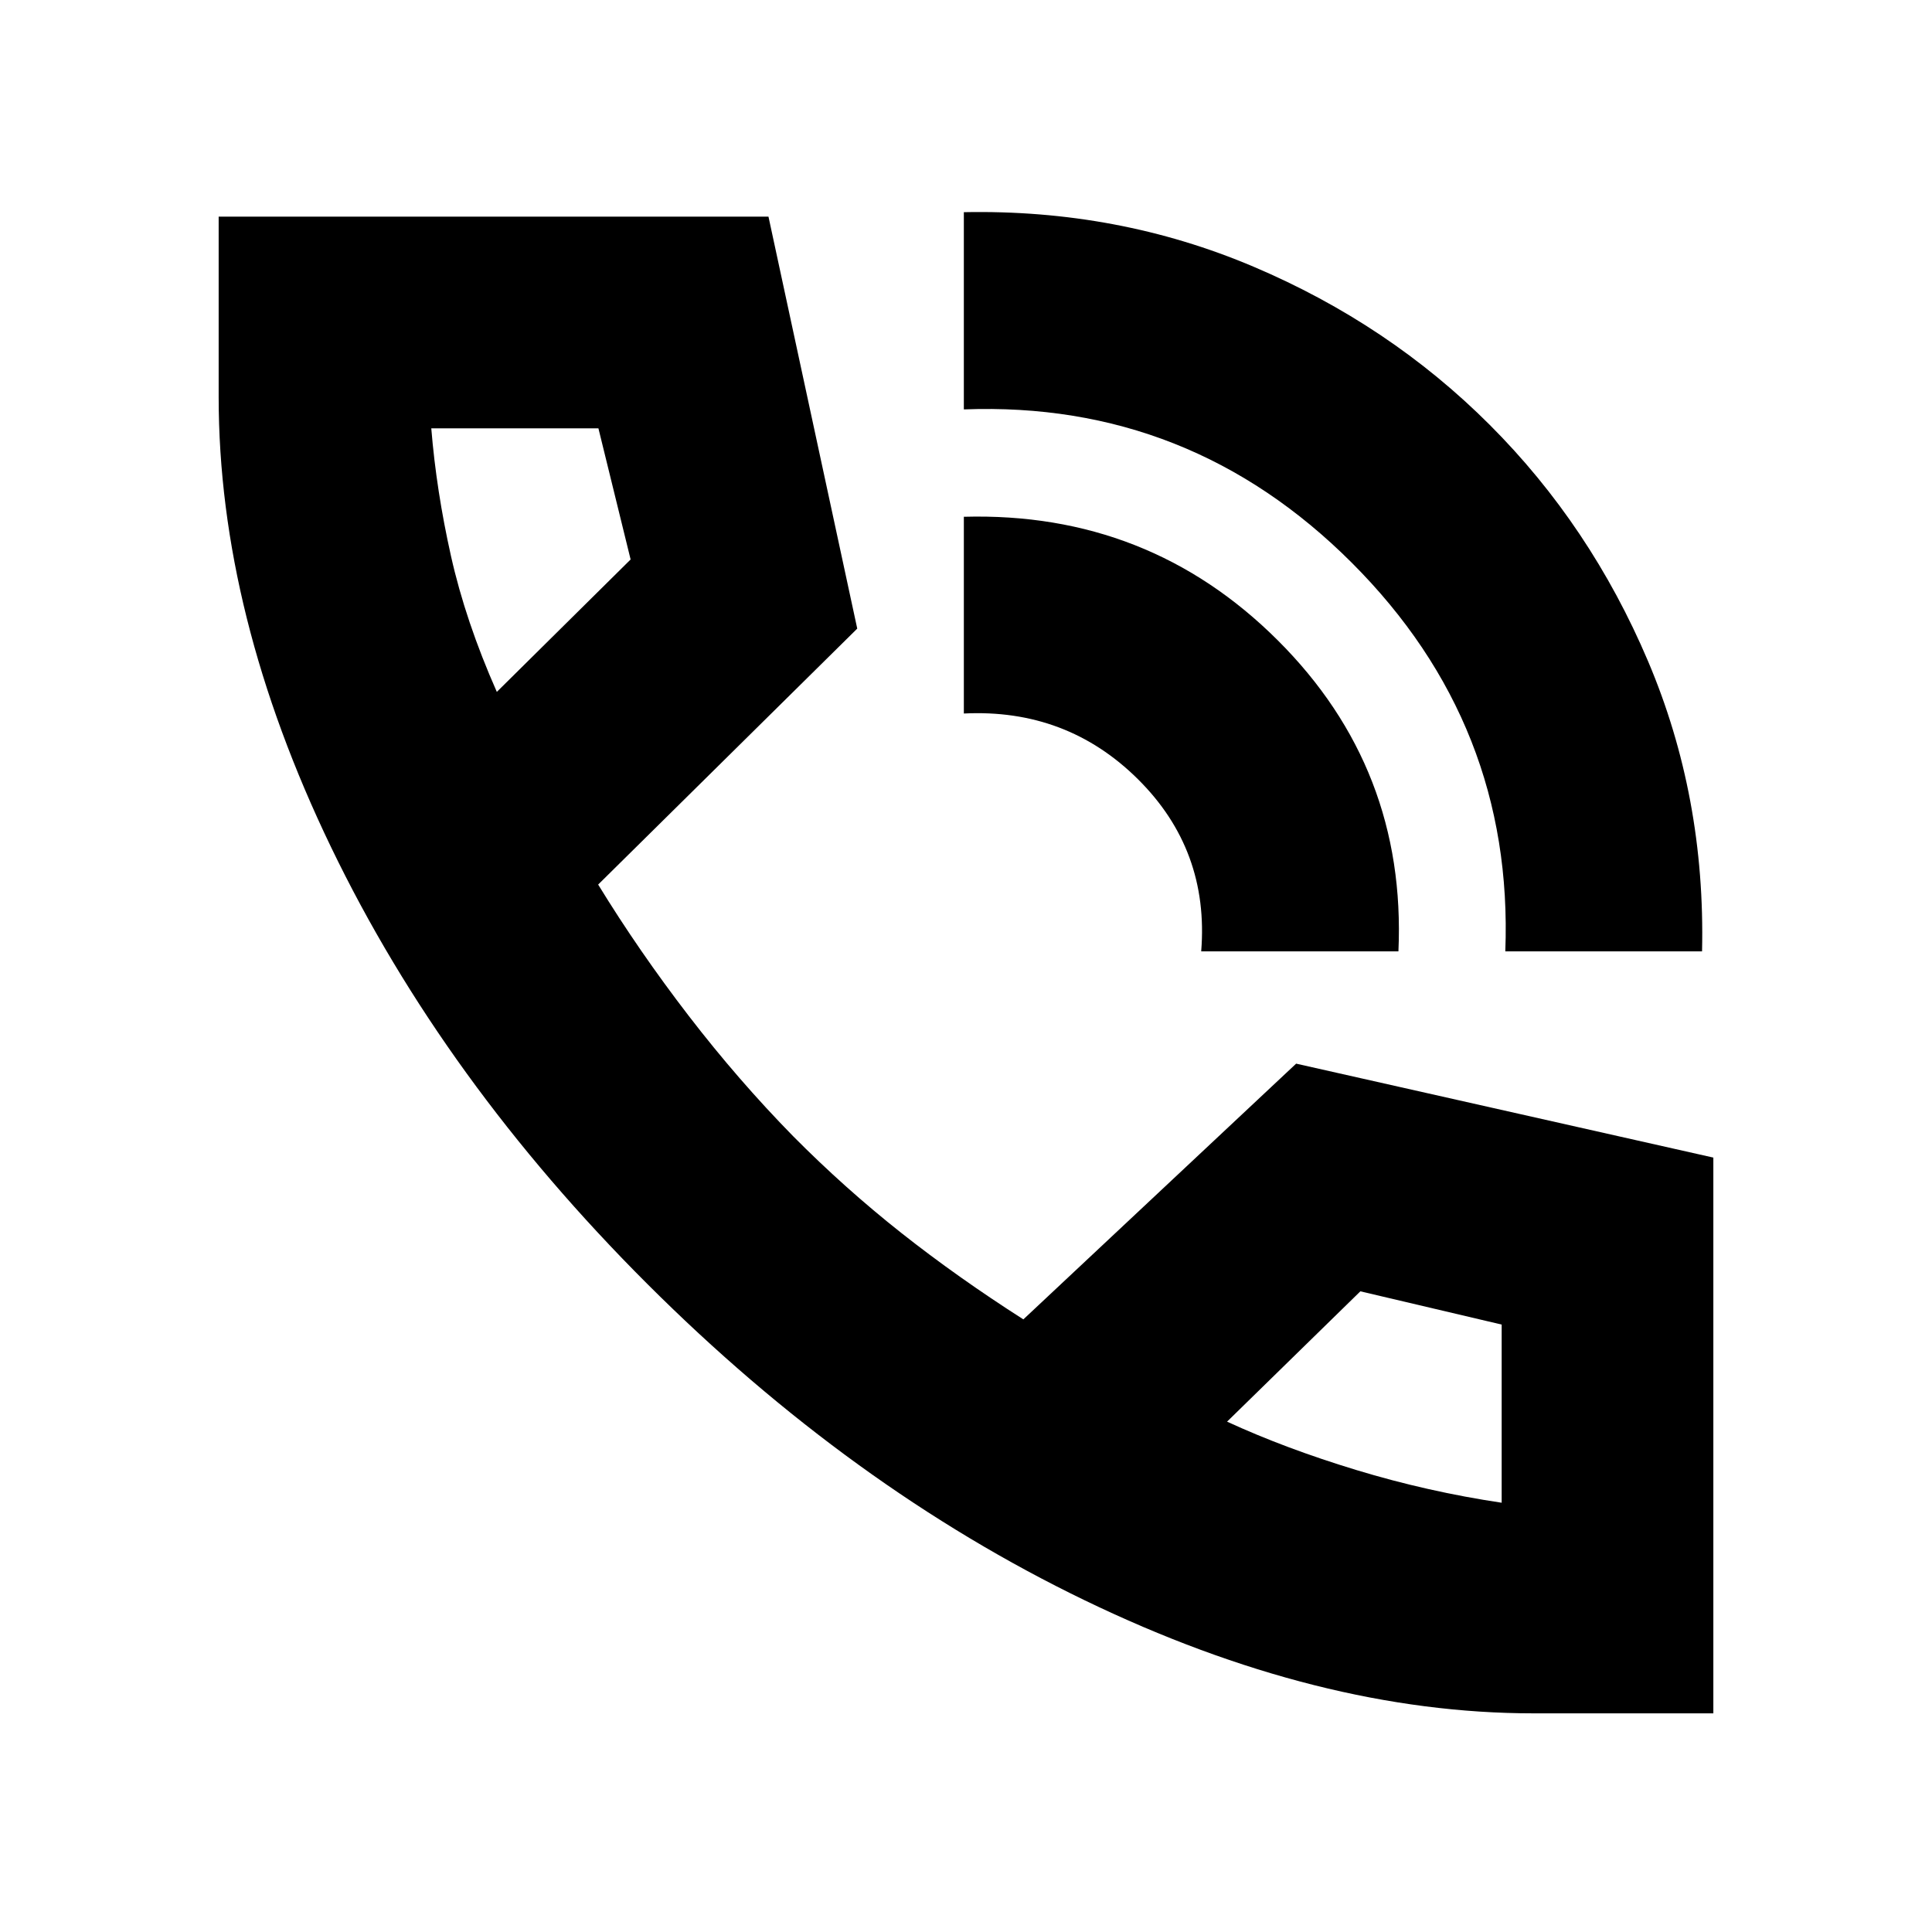 <svg xmlns="http://www.w3.org/2000/svg" height="20" viewBox="0 -960 960 960" width="20"><path d="M747.98-487.28q4.28-112.52-76.24-193.05-80.52-80.52-192.81-76.24v-98q76.53-1.52 143.92 27.08 67.4 28.6 117.42 78.63 50.03 50.03 78.63 117.39 28.6 67.36 26.84 144.19h-97.76Zm-151.11 0q4.04-50.33-31.4-85.51-35.45-35.19-86.54-32.67v-97.76q91.85-2.52 155.92 61.33 64.06 63.84 60.02 154.61h-98ZM762-108.65q-106.72 0-222.91-56.12-116.2-56.12-217.44-157.24T164.53-538.99q-55.88-115.86-55.88-223.77v-89.59h273.2l44.11 204.7-128.74 127.19q20.28 33.09 44.96 65.18 24.69 32.08 51.94 59.87 25.6 25.82 53.68 48.01 28.09 22.18 60.7 42.99l135.54-127.07 207.31 46.68v276.15H762ZM246.87-616.2l66.48-65.8-16-65.17H214.3q2.53 31.04 9.79 63.46 7.26 32.43 22.78 67.51Zm362.85 362.61q28.85 13.29 64.27 24.05 35.42 10.76 72.18 16.24v-88.53l-70.21-16.52-66.24 64.76ZM246.87-616.2Zm362.85 362.61Z"/></svg>